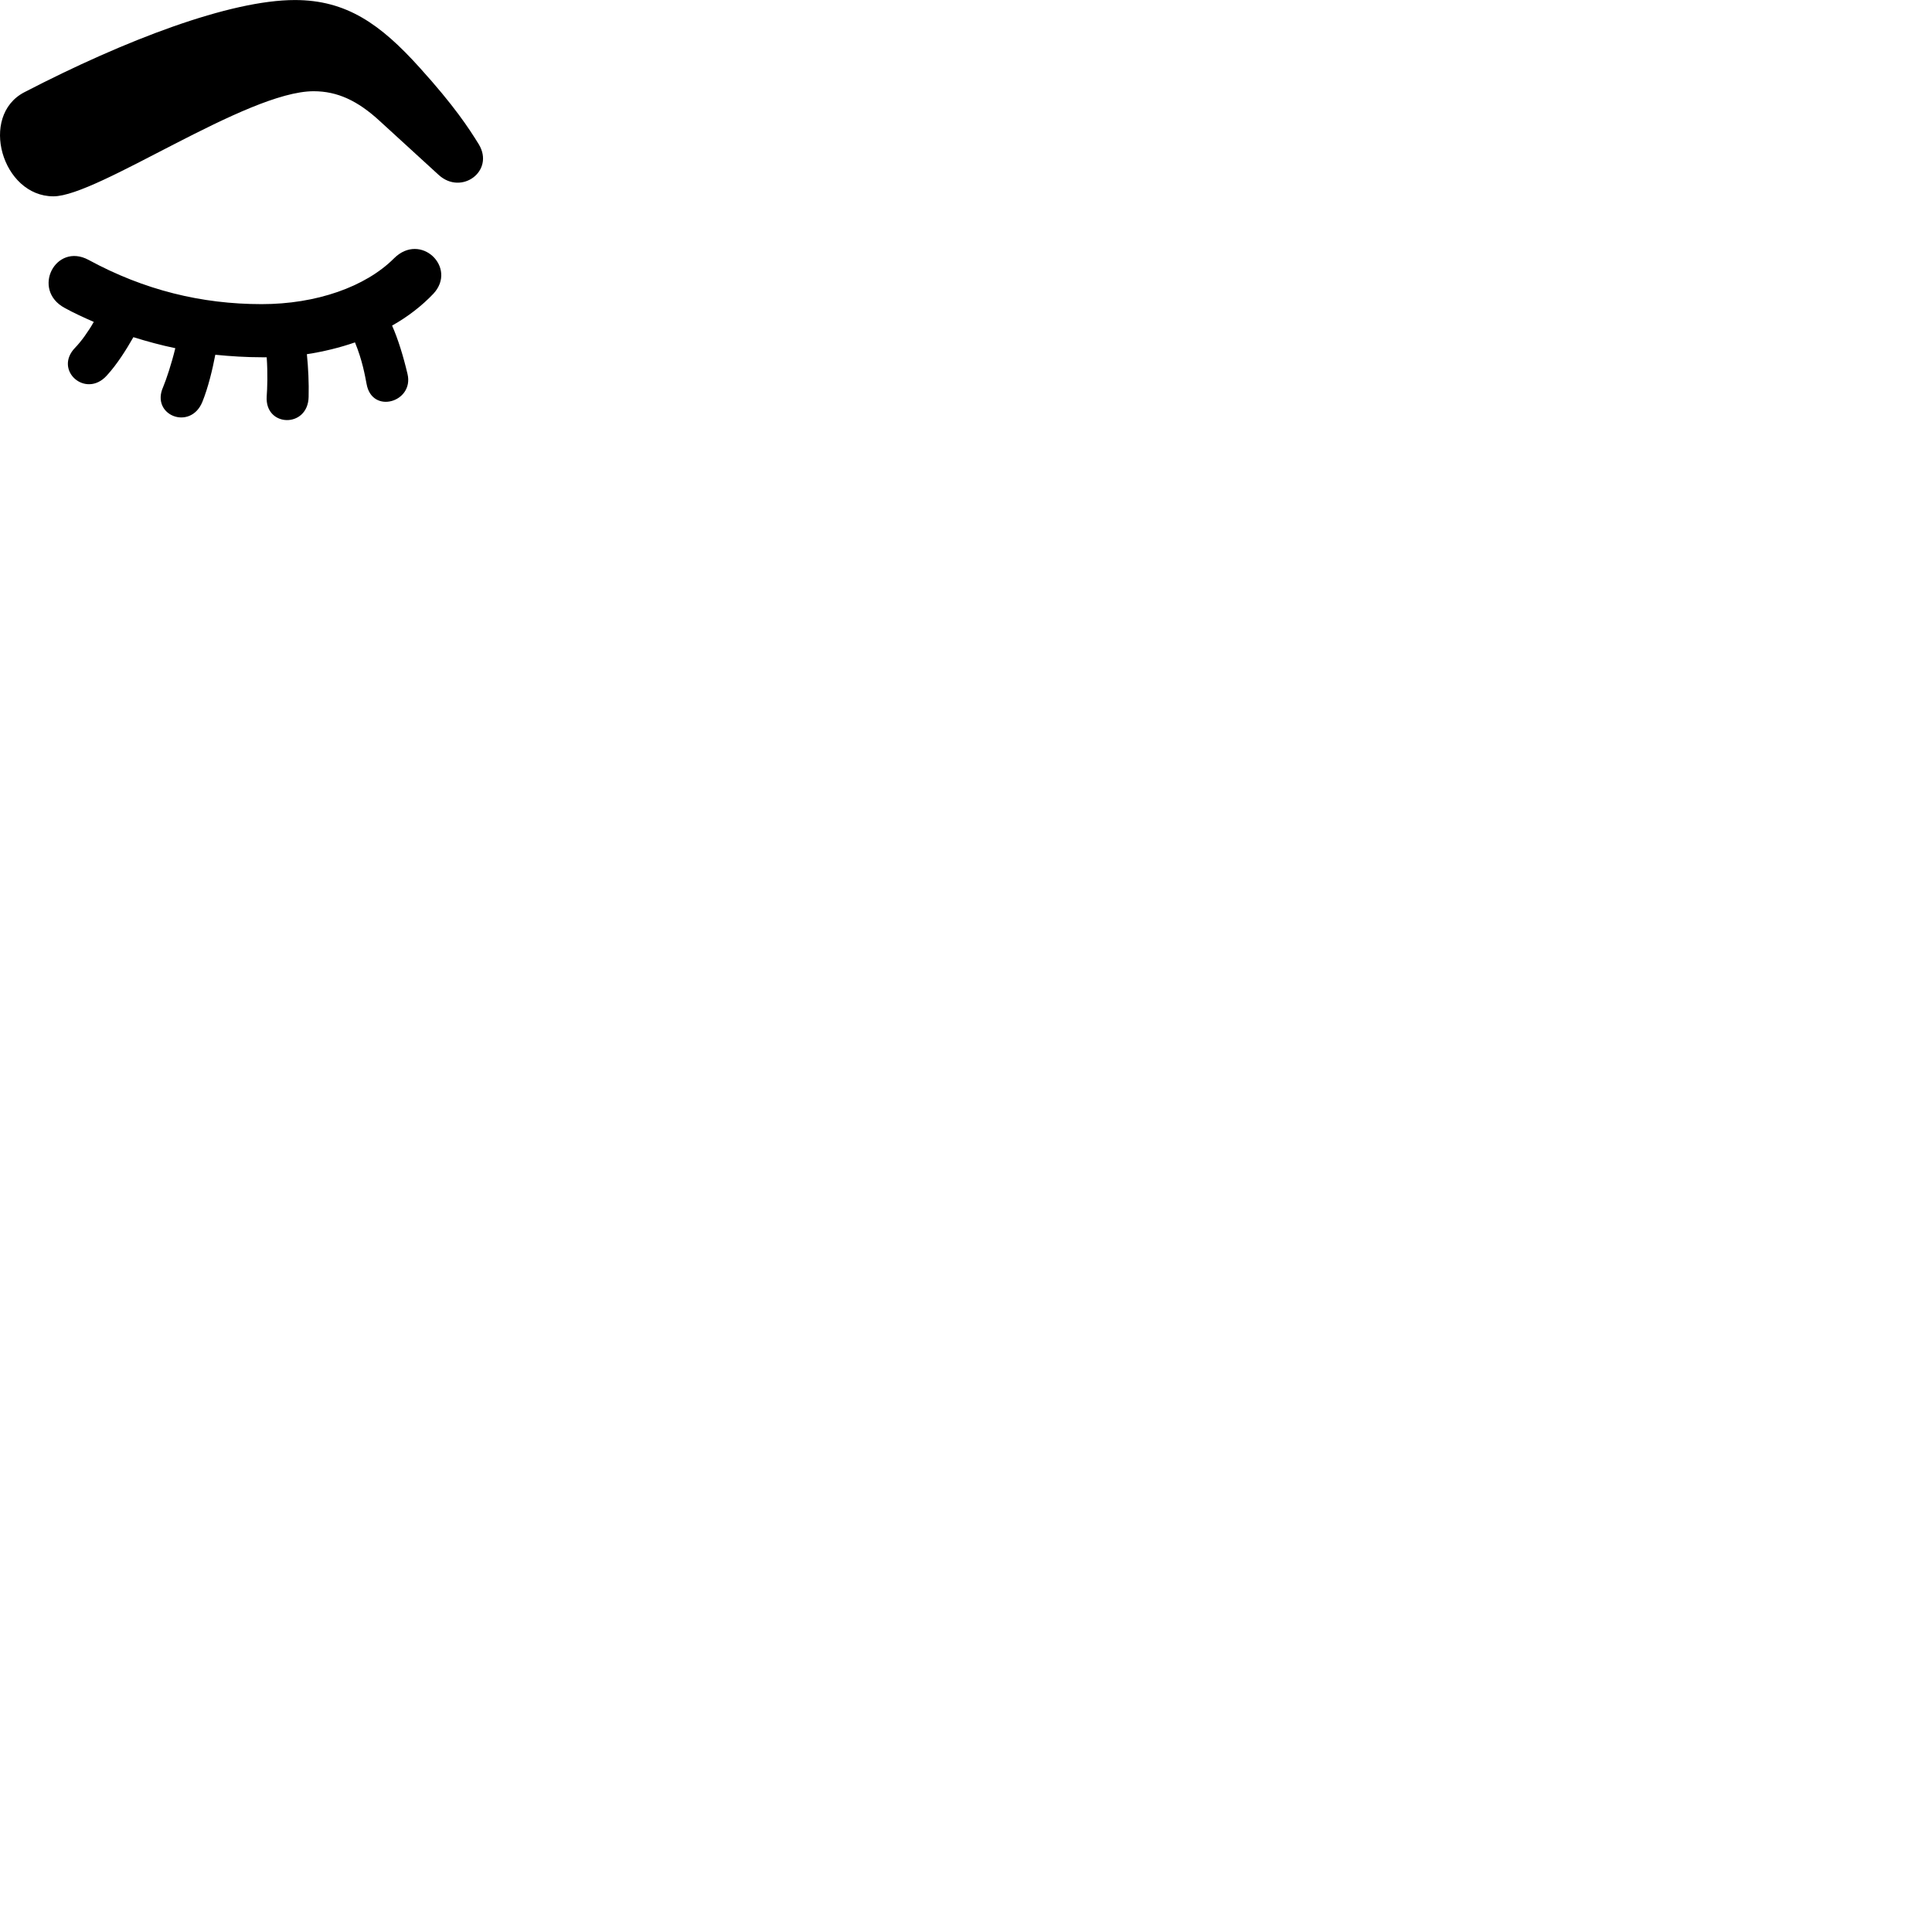 
        <svg xmlns="http://www.w3.org/2000/svg" viewBox="0 0 100 100">
            <path d="M2.764 10.162C5.064 10.162 12.754 4.722 16.234 4.722C17.464 4.722 18.514 5.212 19.654 6.262L22.704 9.052C23.884 10.132 25.614 8.852 24.784 7.472C24.264 6.632 23.524 5.492 21.714 3.492C19.694 1.252 17.934 0.002 15.264 0.002C11.904 0.002 6.474 2.072 1.264 4.772C-1.096 5.992 0.104 10.162 2.764 10.162ZM22.434 15.202C23.684 13.852 21.774 11.992 20.394 13.372C18.914 14.852 16.364 15.742 13.544 15.742C10.424 15.742 7.454 15.012 4.584 13.452C2.874 12.532 1.604 15.002 3.354 15.942C3.844 16.212 4.354 16.442 4.854 16.662C4.564 17.172 4.204 17.672 3.884 18.002C2.764 19.162 4.434 20.642 5.524 19.442C6.074 18.842 6.544 18.082 6.904 17.452C7.614 17.672 8.344 17.872 9.074 18.022C8.864 18.882 8.604 19.642 8.444 20.032C7.784 21.492 9.854 22.312 10.474 20.802C10.774 20.062 11.004 19.102 11.144 18.362C11.944 18.442 12.754 18.492 13.544 18.492C13.634 18.492 13.714 18.492 13.804 18.492C13.864 19.332 13.834 20.112 13.804 20.522C13.704 22.122 15.944 22.172 15.974 20.542C15.994 19.842 15.954 19.022 15.884 18.332C16.744 18.202 17.594 17.992 18.374 17.722C18.764 18.672 18.894 19.462 18.974 19.872C19.254 21.462 21.434 20.812 21.094 19.362C20.874 18.432 20.604 17.552 20.294 16.852C21.114 16.392 21.834 15.832 22.434 15.202Z" />
        </svg>
    